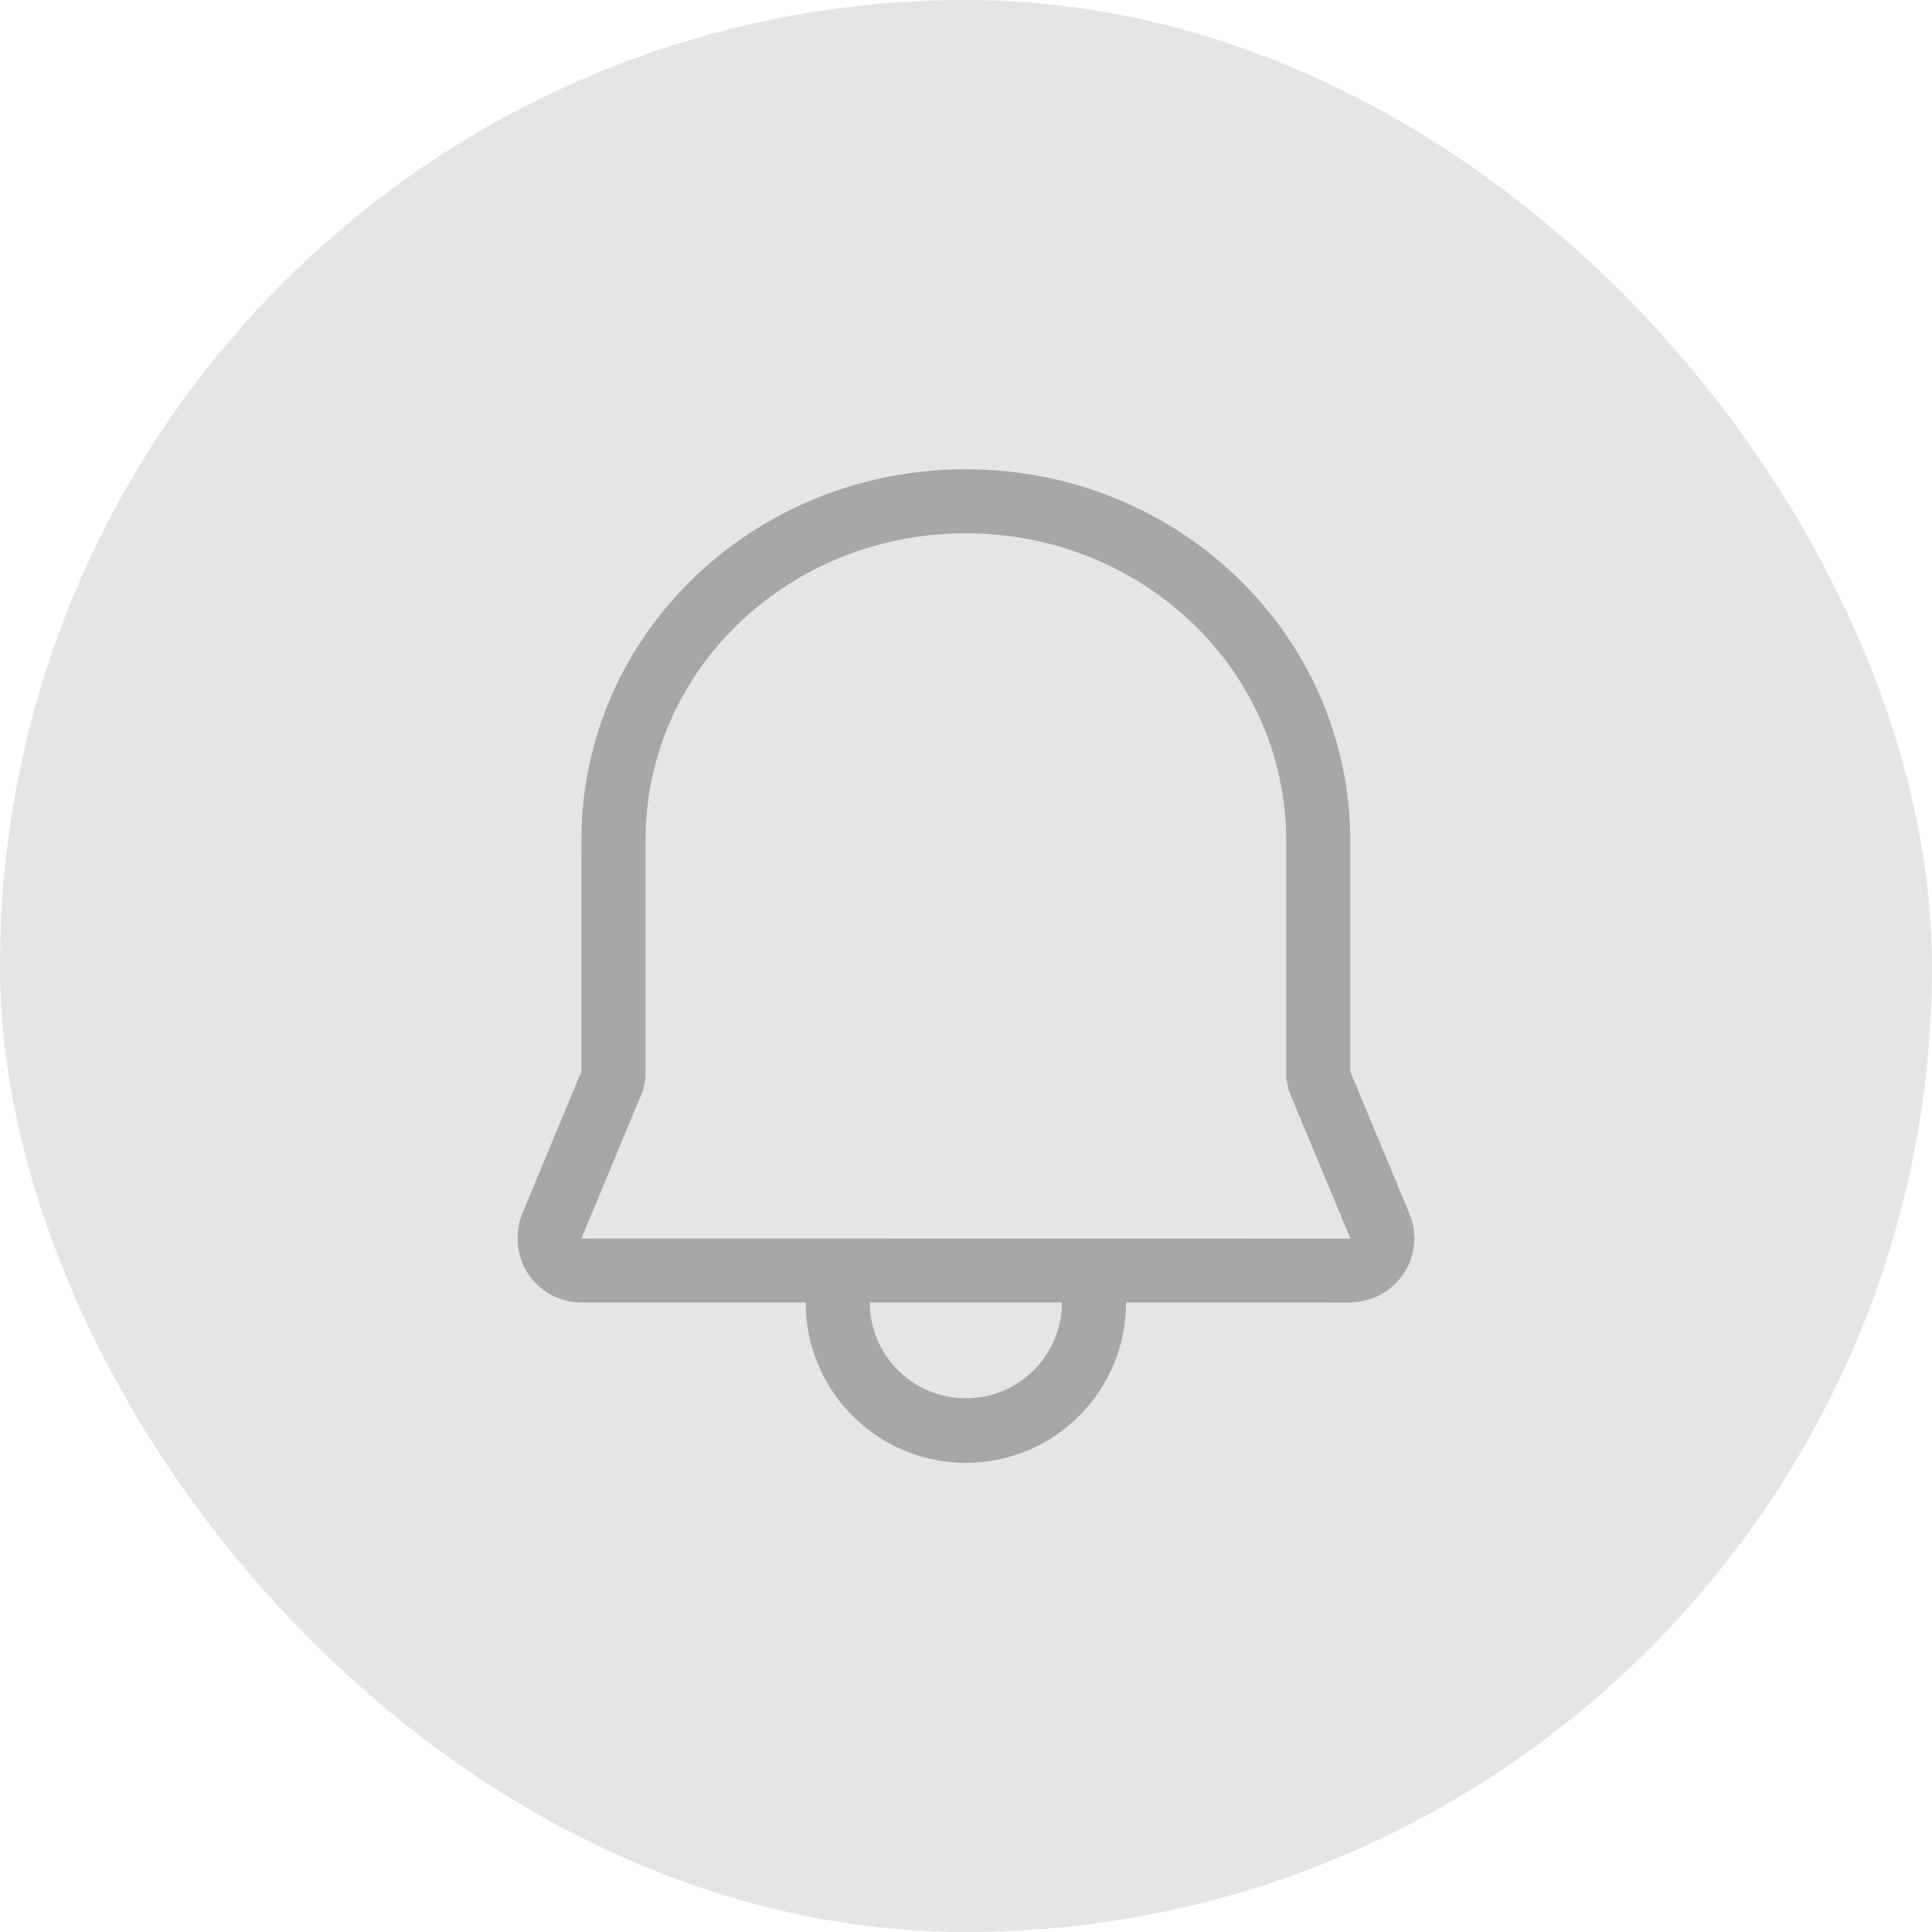 <svg width="34" height="34" viewBox="0 0 34 34" fill="none" xmlns="http://www.w3.org/2000/svg">
<rect width="34" height="34" rx="17" fill="#E5E5E5"/>
<path d="M16.995 8.258C20.546 8.258 23.472 10.891 23.743 14.296L23.759 14.548L23.763 14.8L23.762 18.855L24.805 21.361C24.831 21.422 24.85 21.485 24.865 21.549L24.883 21.646L24.892 21.795C24.891 22.044 24.807 22.285 24.654 22.481C24.502 22.678 24.288 22.818 24.047 22.881L23.916 22.911L23.764 22.922L19.817 22.921L19.811 23.103C19.766 23.818 19.449 24.489 18.927 24.98C18.404 25.471 17.714 25.744 16.997 25.744C16.281 25.744 15.591 25.471 15.068 24.98C14.546 24.489 14.229 23.818 14.184 23.103L14.178 22.921H10.231C10.132 22.921 10.033 22.909 9.938 22.883L9.798 22.835C9.57 22.739 9.38 22.572 9.257 22.357C9.135 22.143 9.086 21.894 9.118 21.649L9.141 21.505L9.19 21.361L10.231 18.858L10.232 14.79L10.236 14.536C10.375 11.022 13.357 8.258 16.995 8.258ZM18.689 22.921H15.306L15.314 23.08C15.352 23.471 15.524 23.836 15.802 24.113C16.079 24.39 16.445 24.562 16.835 24.6L16.997 24.608C17.418 24.608 17.823 24.452 18.134 24.169C18.445 23.887 18.64 23.498 18.681 23.08L18.689 22.921ZM16.995 9.385C14.037 9.385 11.617 11.555 11.38 14.33L11.364 14.569L11.36 14.8V18.97L11.317 19.187L10.231 21.795L23.715 21.797L23.765 21.795L22.678 19.187L22.636 18.97V14.811L22.631 14.581C22.513 11.68 20.036 9.385 16.995 9.385Z" fill="#A7A7A7"/>
</svg>
